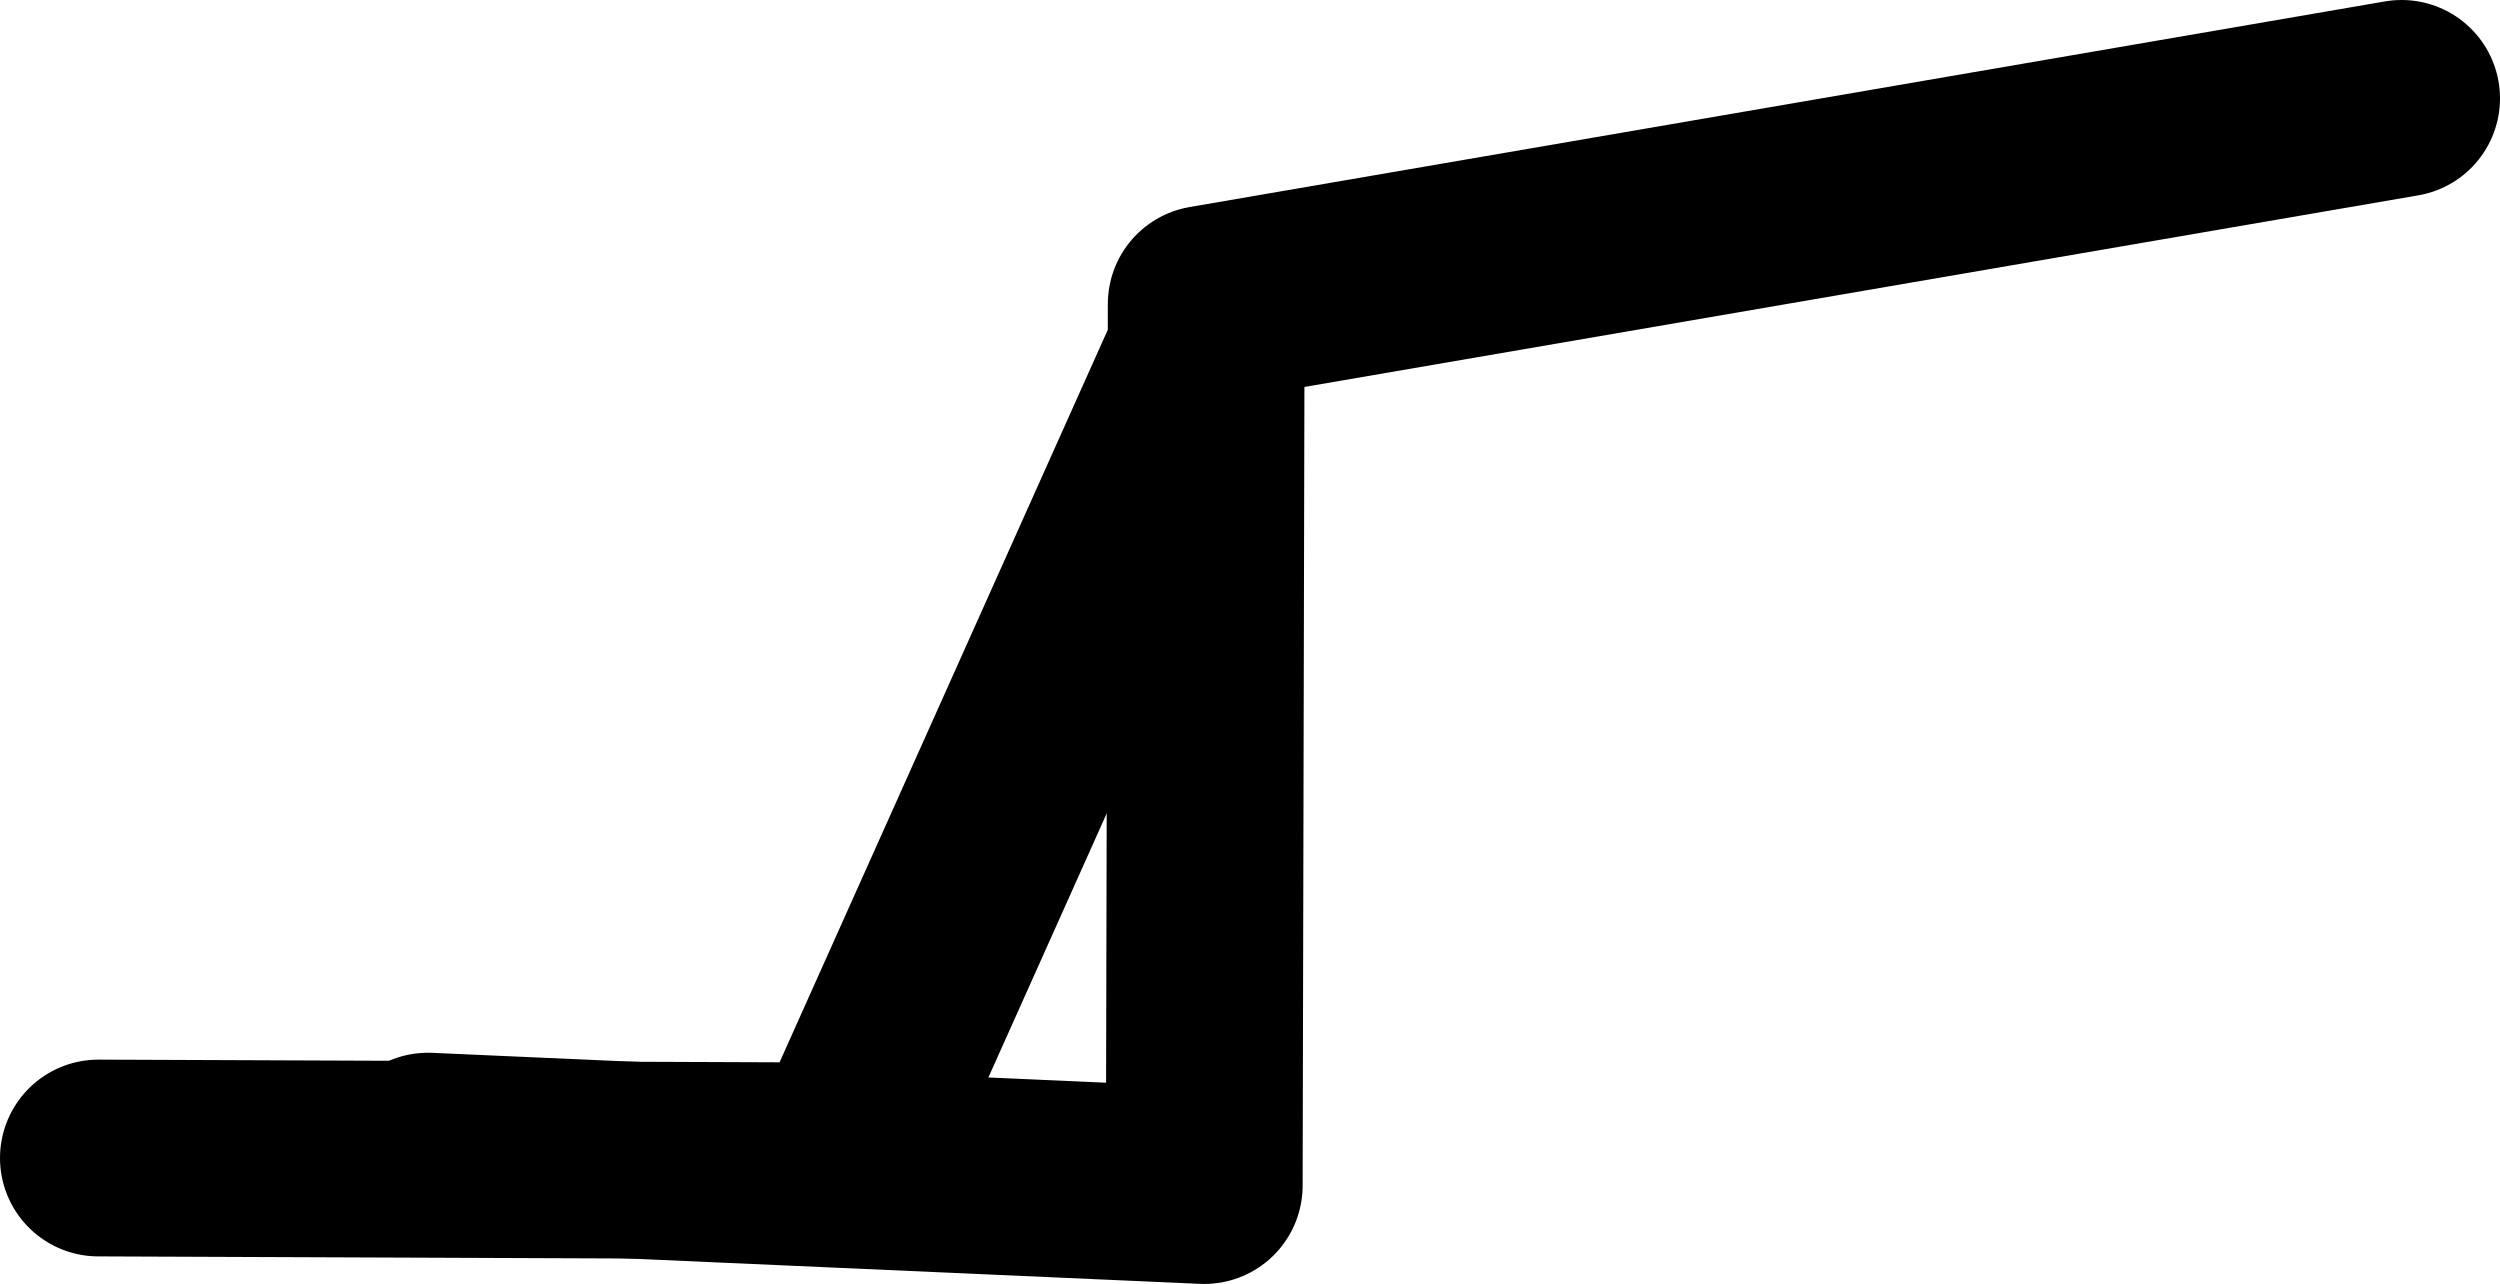 <?xml version="1.0" encoding="UTF-8" standalone="no"?>
<svg xmlns:xlink="http://www.w3.org/1999/xlink" height="65.25px" width="127.05px" xmlns="http://www.w3.org/2000/svg">
  <g transform="matrix(1.0, 0.0, 0.0, 1.0, 32.3, -14.85)">
    <path d="M28.45 33.9 L10.55 73.85 -27.3 73.7" fill="none" stroke="#000000" stroke-linecap="round" stroke-linejoin="round" stroke-width="10.0"/>
    <path d="M-10.55 73.35 L28.9 75.1 29.0 30.3 89.75 19.85" fill="none" stroke="#000000" stroke-linecap="round" stroke-linejoin="round" stroke-width="10.0"/>
  </g>
</svg>
